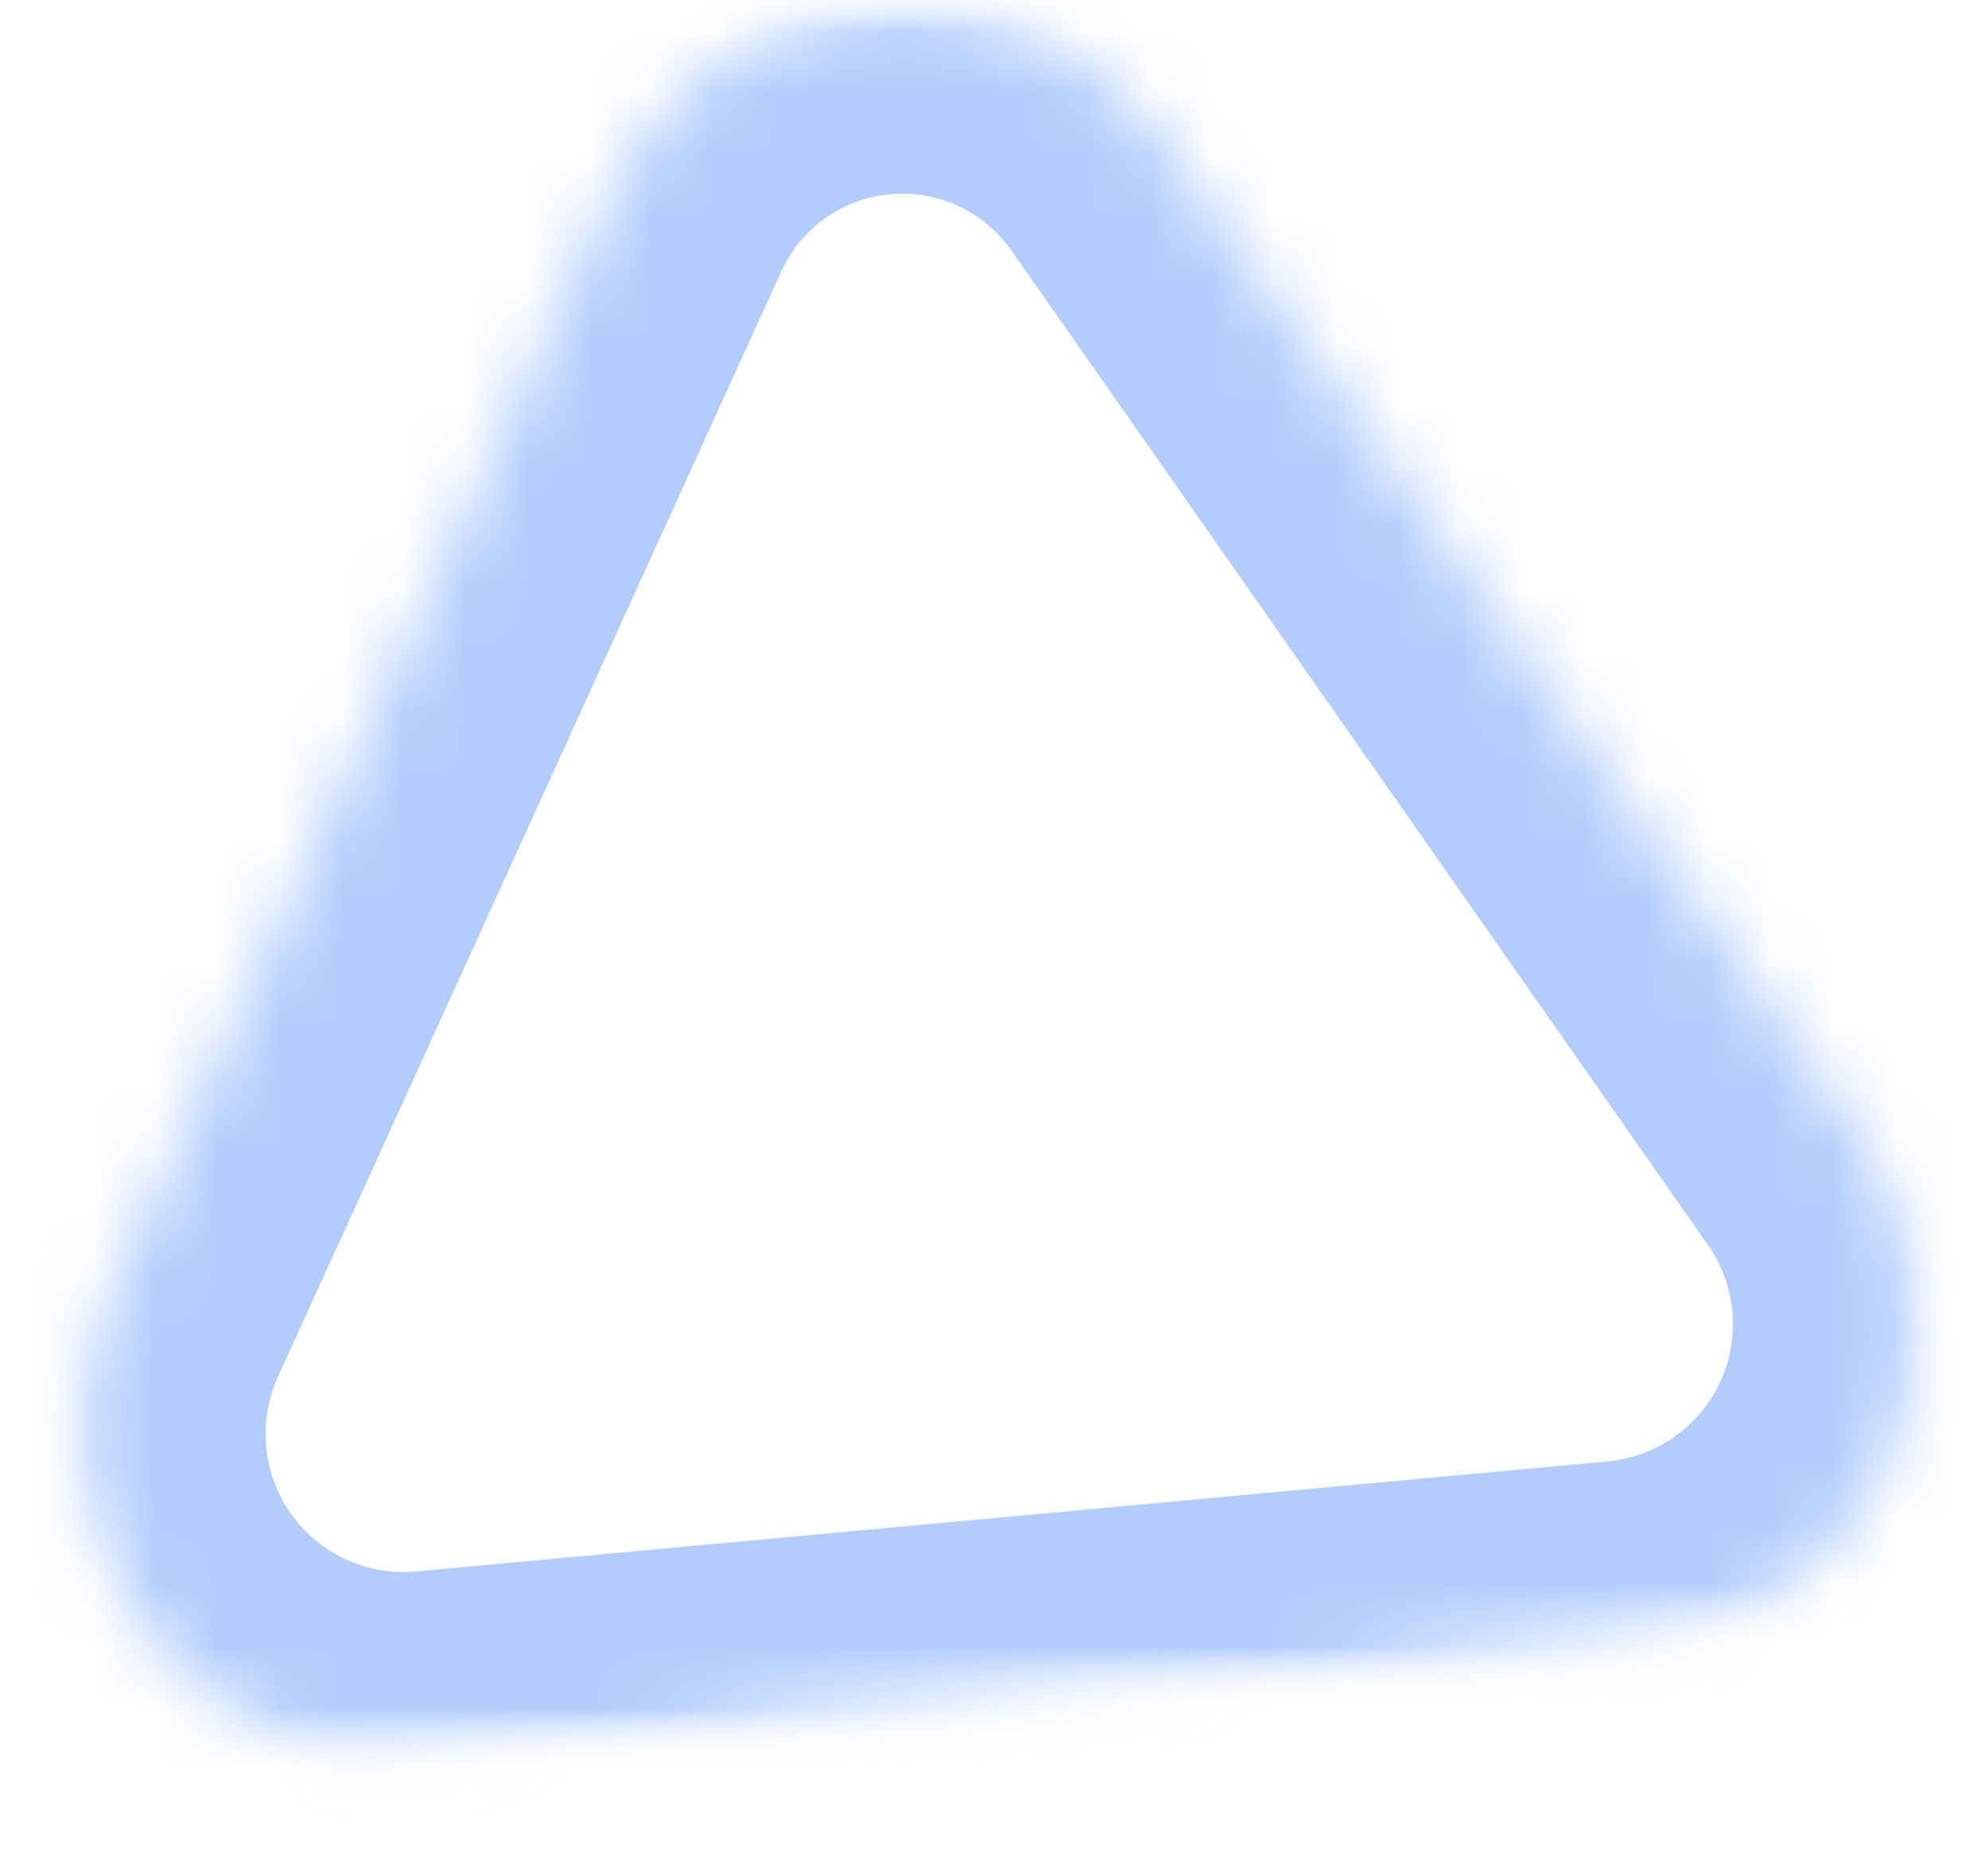<svg width="32" height="30" viewBox="0 0 32 30" fill="none" xmlns="http://www.w3.org/2000/svg">
<mask id="mask0_303_809" style="mask-type:luminance" maskUnits="userSpaceOnUse" x="0" y="0" width="32" height="30">
<path d="M0 0H32V29.333H0V0Z" fill="white"/>
</mask>
<g mask="url(#mask0_303_809)">
<mask id="mask1_303_809" style="mask-type:luminance" maskUnits="userSpaceOnUse" x="-5" y="-7" width="40" height="37">
<path d="M-4.974 -3.349L31.87 -6.75L34.901 26.115L-1.942 29.51L-4.974 -3.349Z" fill="white"/>
</mask>
<g mask="url(#mask1_303_809)">
<mask id="mask2_303_809" style="mask-type:luminance" maskUnits="userSpaceOnUse" x="-2" y="-2" width="34" height="31">
<path d="M-1.072 0.969L29.068 -1.812L31.631 26.005L1.495 28.787L-1.072 0.969Z" fill="white"/>
</mask>
<g mask="url(#mask2_303_809)">
<mask id="mask3_303_809" style="mask-type:luminance" maskUnits="userSpaceOnUse" x="1" y="0" width="30" height="29">
<path d="M18.735 2.307L29.948 18.318C31.016 19.838 31.193 21.818 30.412 23.505C29.625 25.198 28.005 26.338 26.151 26.51L6.979 28.281C5.125 28.453 3.318 27.625 2.24 26.104C1.162 24.588 0.974 22.614 1.745 20.917L9.844 3.13C10.61 1.448 12.214 0.307 14.052 0.141C15.886 -0.031 17.672 0.797 18.735 2.307Z" fill="white"/>
</mask>
<g mask="url(#mask3_303_809)">
<path d="M18.735 2.307L29.948 18.317C31.016 19.838 31.193 21.817 30.412 23.505C29.625 25.197 28.005 26.338 26.151 26.51L6.979 28.281C5.125 28.453 3.318 27.625 2.24 26.104C1.162 24.588 0.974 22.614 1.745 20.916L9.844 3.13C10.61 1.447 12.214 0.307 14.052 0.14C15.886 -0.032 17.672 0.796 18.735 2.307Z" stroke="#B2CDFC" stroke-width="6"/>
</g>
</g>
</g>
</g>
</svg>

